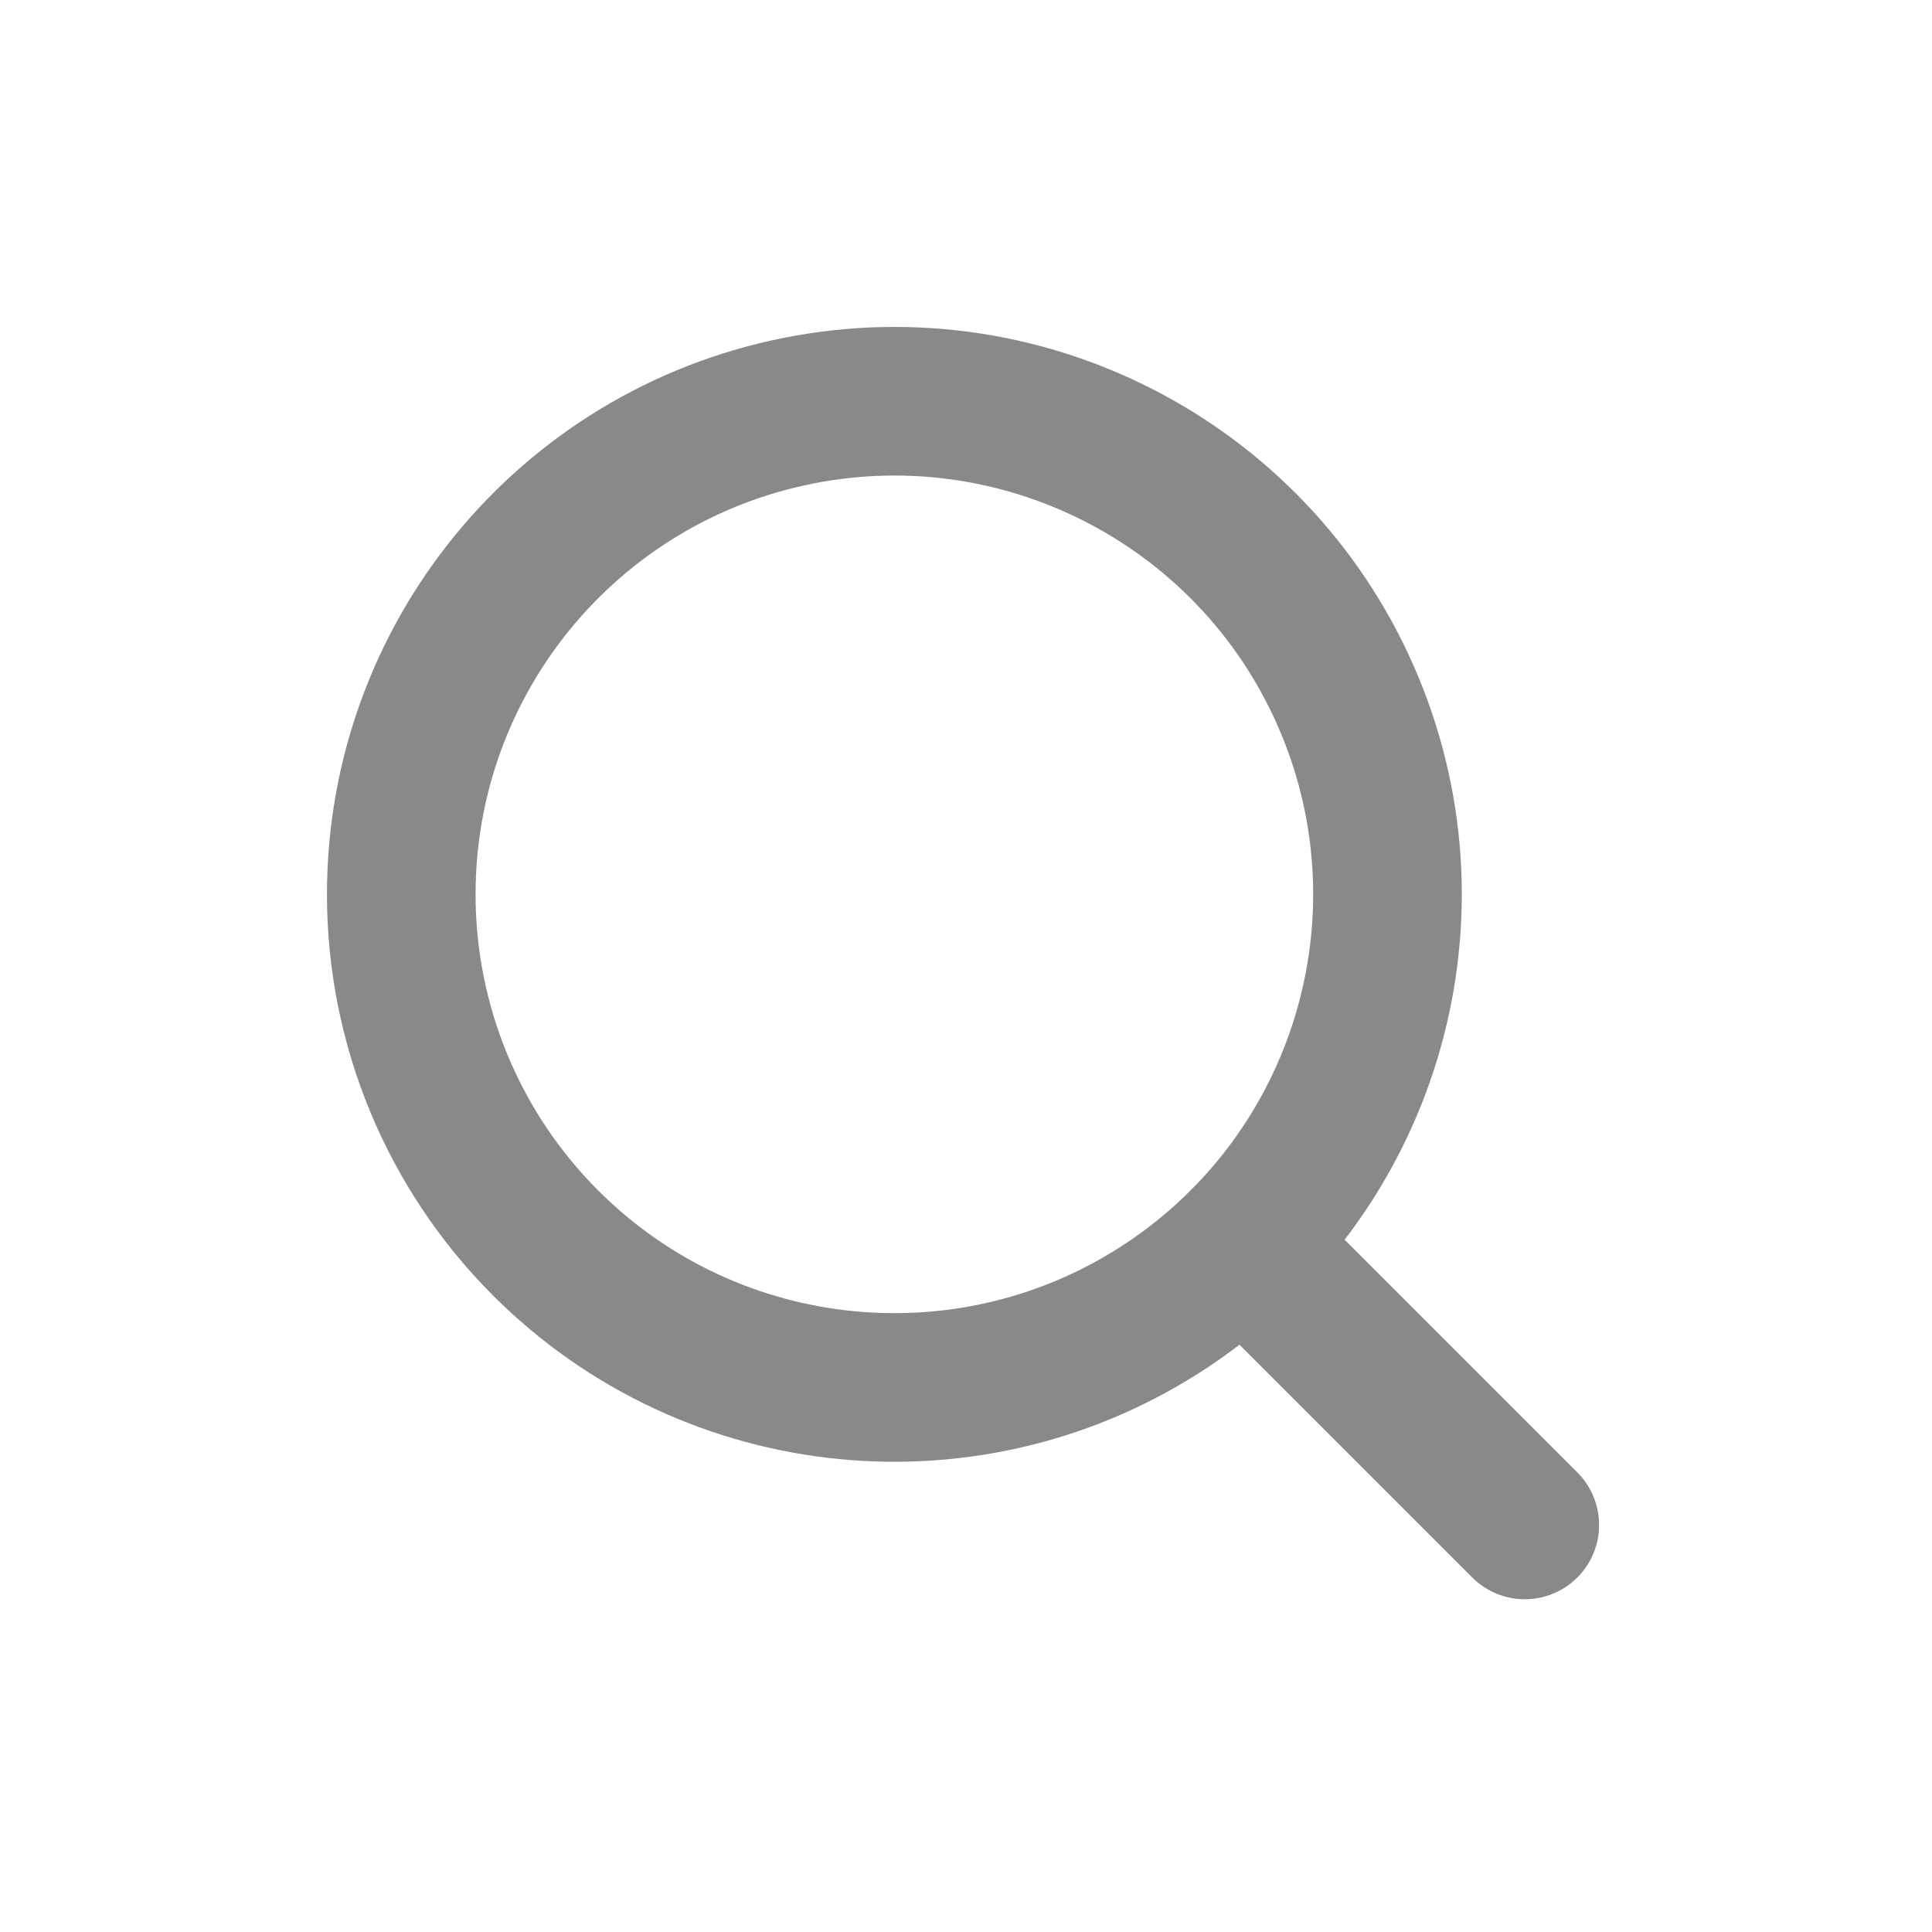 <svg width="26" height="26" viewBox="0 0 26 26" fill="none" xmlns="http://www.w3.org/2000/svg">
<path fill-rule="evenodd" clip-rule="evenodd" d="M5.4 12.037C5.4 8.871 7.635 6.146 10.74 5.528C13.845 4.91 16.954 6.571 18.166 9.496C19.378 12.421 18.355 15.794 15.723 17.553C13.091 19.312 9.583 18.967 7.344 16.729C6.099 15.485 5.4 13.797 5.4 12.037Z" stroke="#8B888A" stroke-width="2" stroke-linecap="round" stroke-linejoin="round"/>
<path d="M16.728 16.73L20.52 20.522" stroke="#8B888A" stroke-width="2" stroke-linecap="round" stroke-linejoin="round"/>
</svg>
